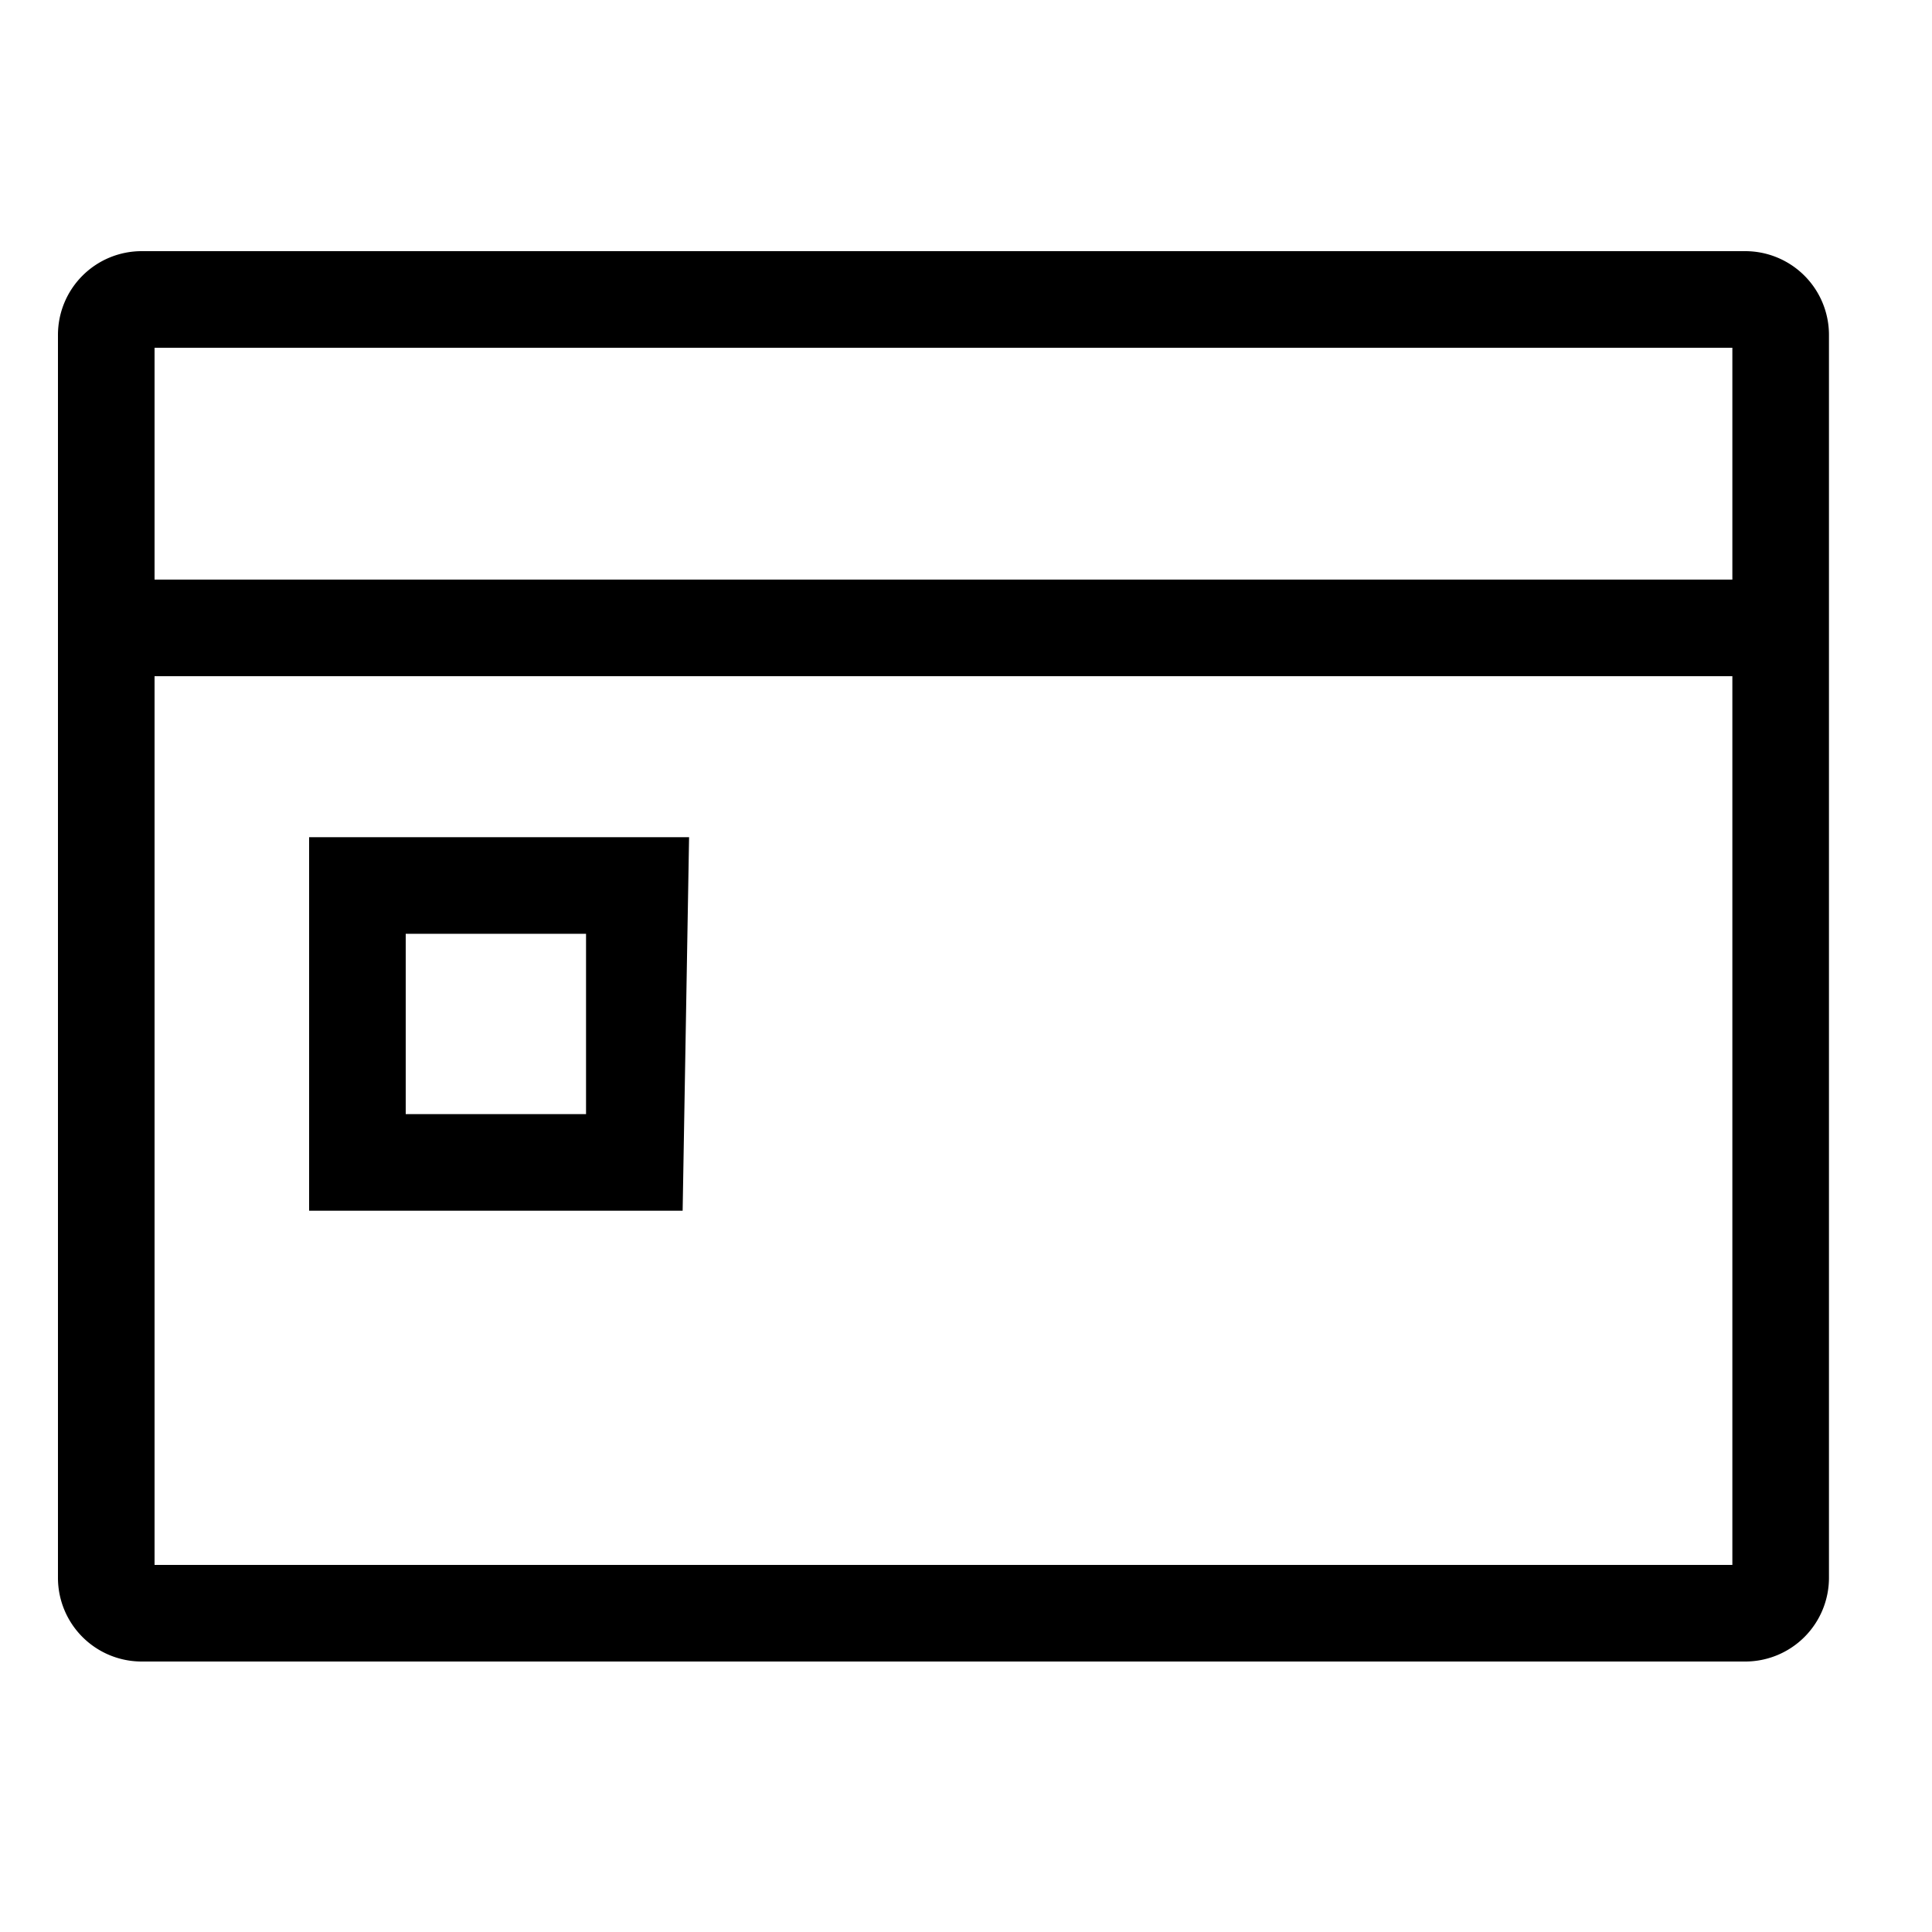 <svg id="레이어_2" data-name="레이어 2" xmlns="http://www.w3.org/2000/svg" width="30" height="30" viewBox="0 0 30 30"><title>대지 1</title><path d="M27.1,25.8H2.2A1.3,1.3,0,0,1,.9,24.5V5.2A1.3,1.3,0,0,1,2.2,3.9H27.1a1.3,1.3,0,0,1,1.3,1.3V24.5A1.3,1.3,0,0,1,27.1,25.8ZM2.4,24.3H26.9V5.4H2.4Z"/><path d="M27.3,10.5H1.9A.7.7,0,1,1,1.9,9H27.3a.7.7,0,1,1,0,1.5Z"/><path d="M10.6,18.8H4.8V13h5.9ZM6.3,17.3H9.1V14.5H6.3Z"/></svg>